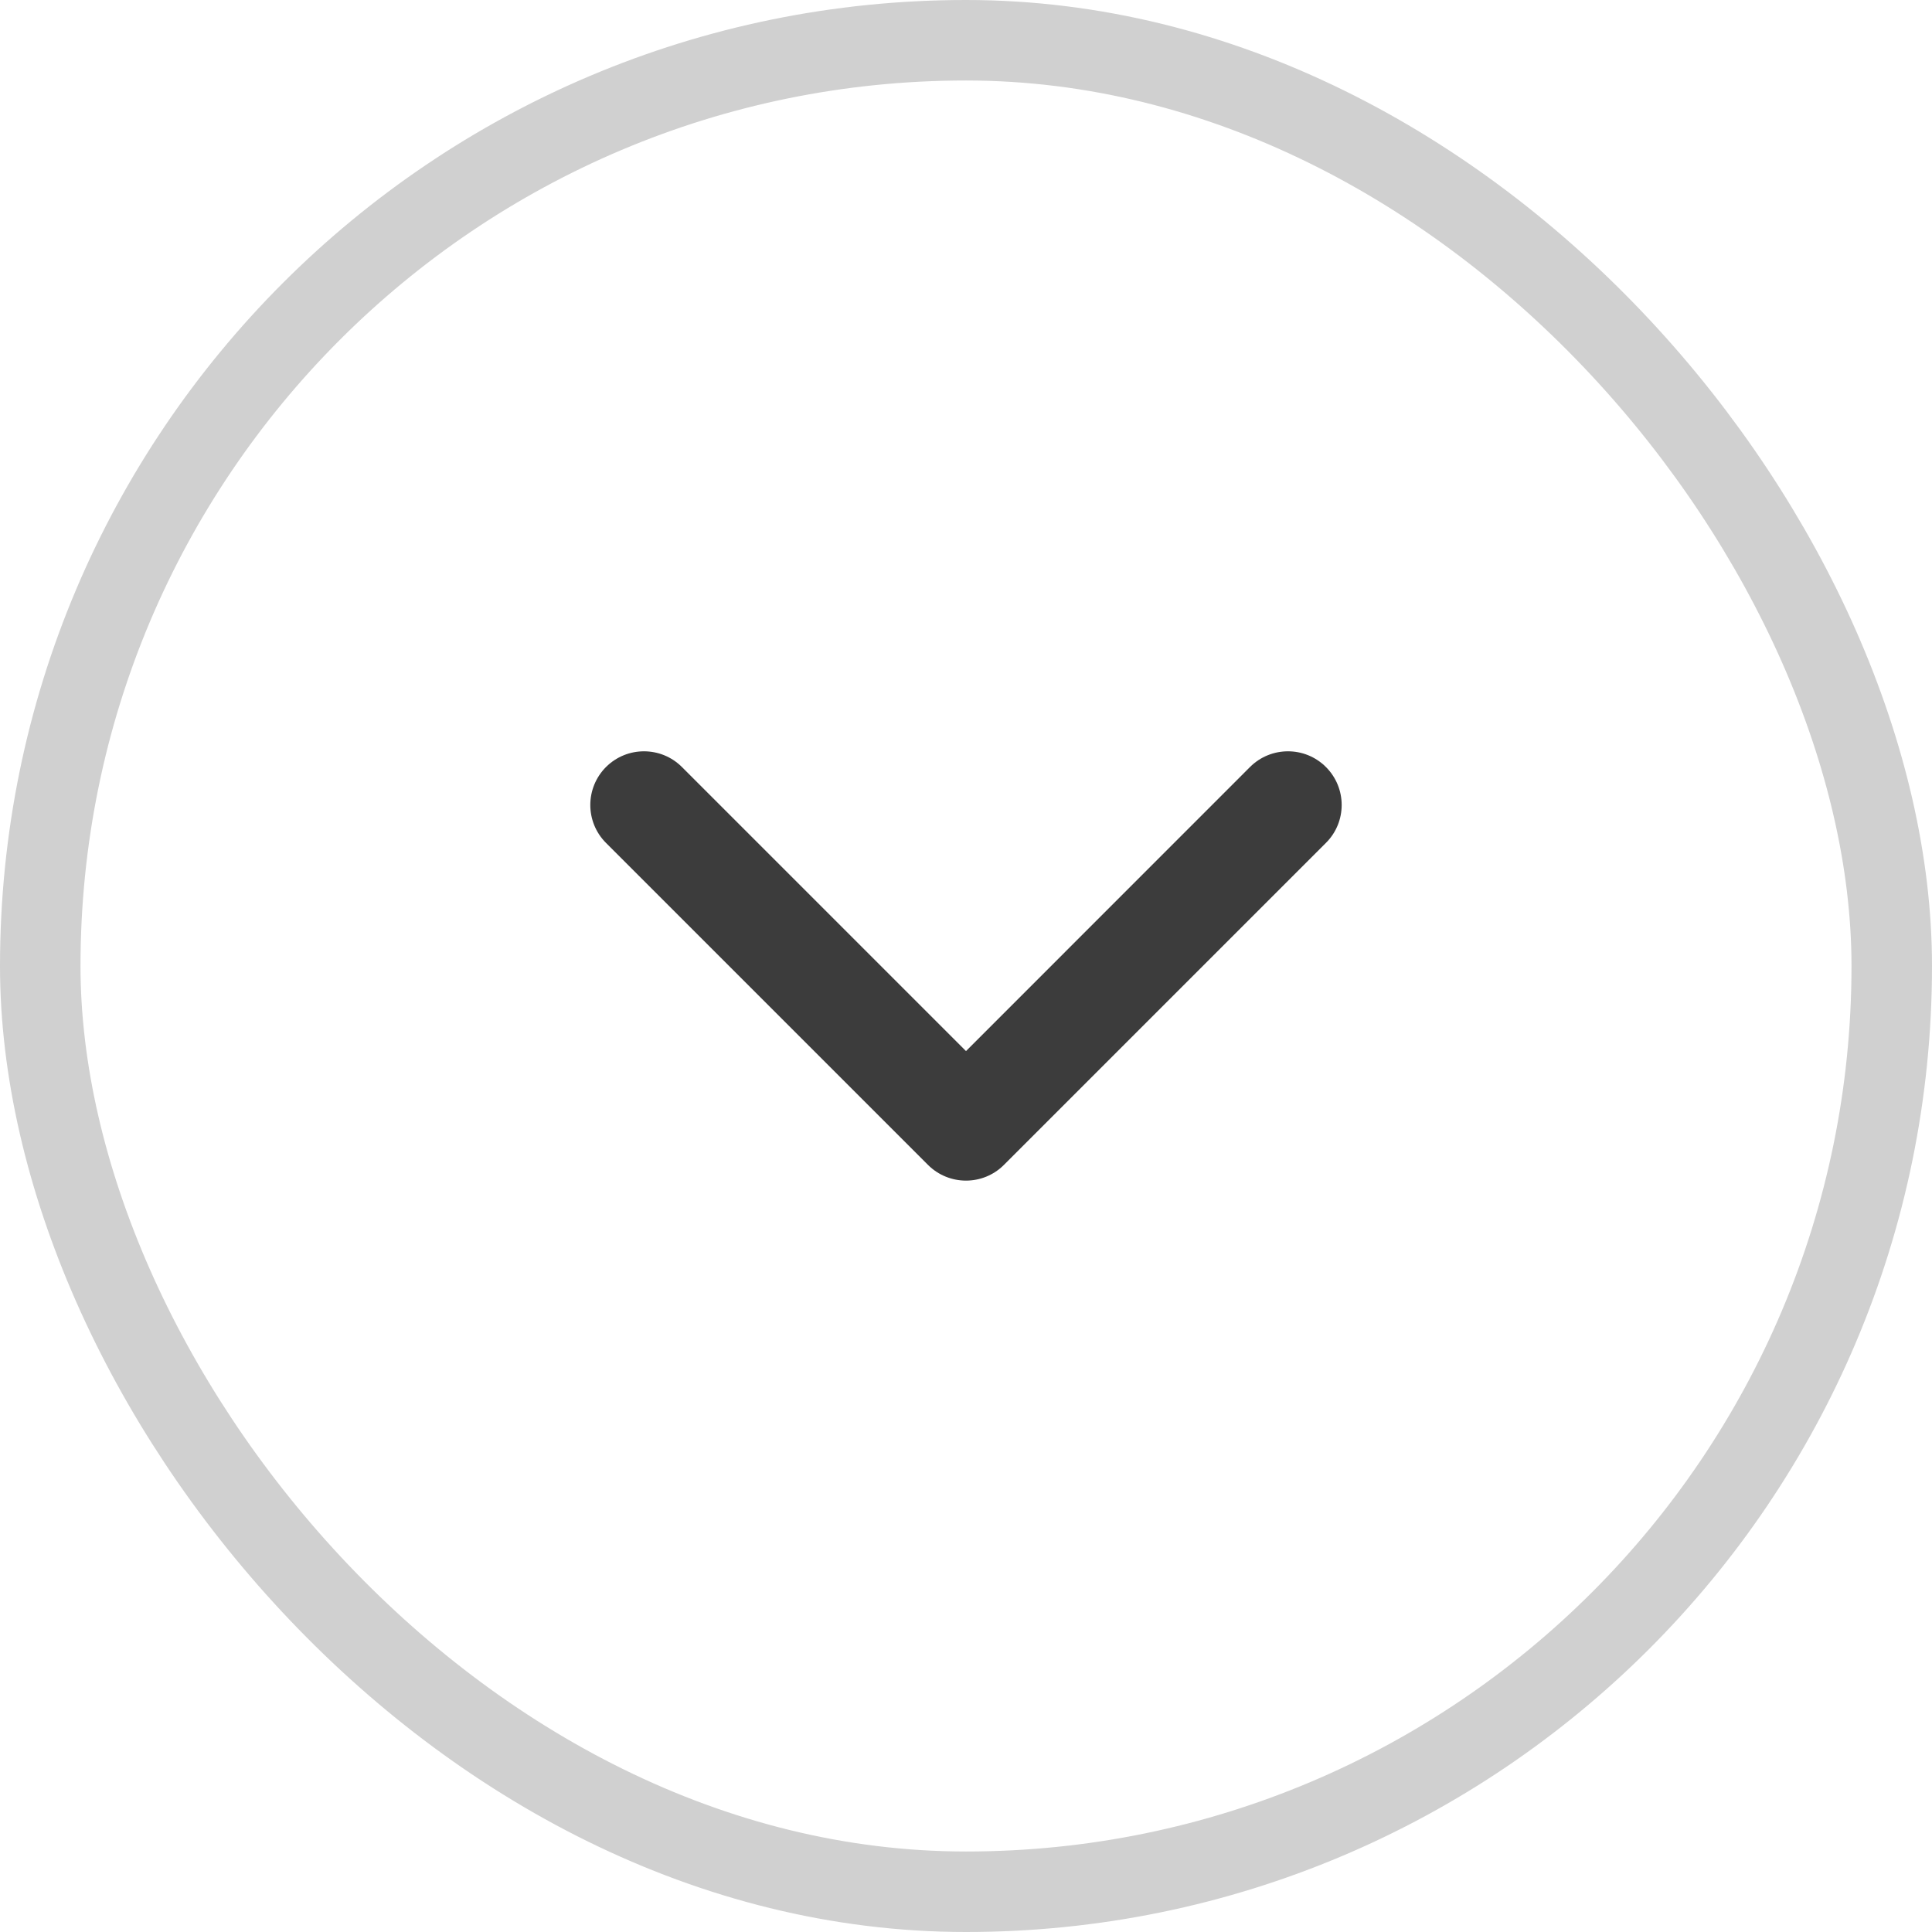 <svg width="24" height="24" viewBox="0 0 24 24" fill="none" xmlns="http://www.w3.org/2000/svg">
<path fill-rule="evenodd" clip-rule="evenodd" d="M16.471 9.528C16.732 9.789 16.732 10.211 16.471 10.471L12.471 14.471C12.211 14.731 11.789 14.731 11.528 14.471L7.528 10.471C7.268 10.211 7.268 9.789 7.528 9.528C7.789 9.268 8.211 9.268 8.471 9.528L12 13.057L15.528 9.528C15.789 9.268 16.211 9.268 16.471 9.528Z" fill="#3C3C3C"/>
<rect x="0.5" y="0.5" width="23" height="23" rx="11.5" stroke="#D0D0D0"/>
</svg>
